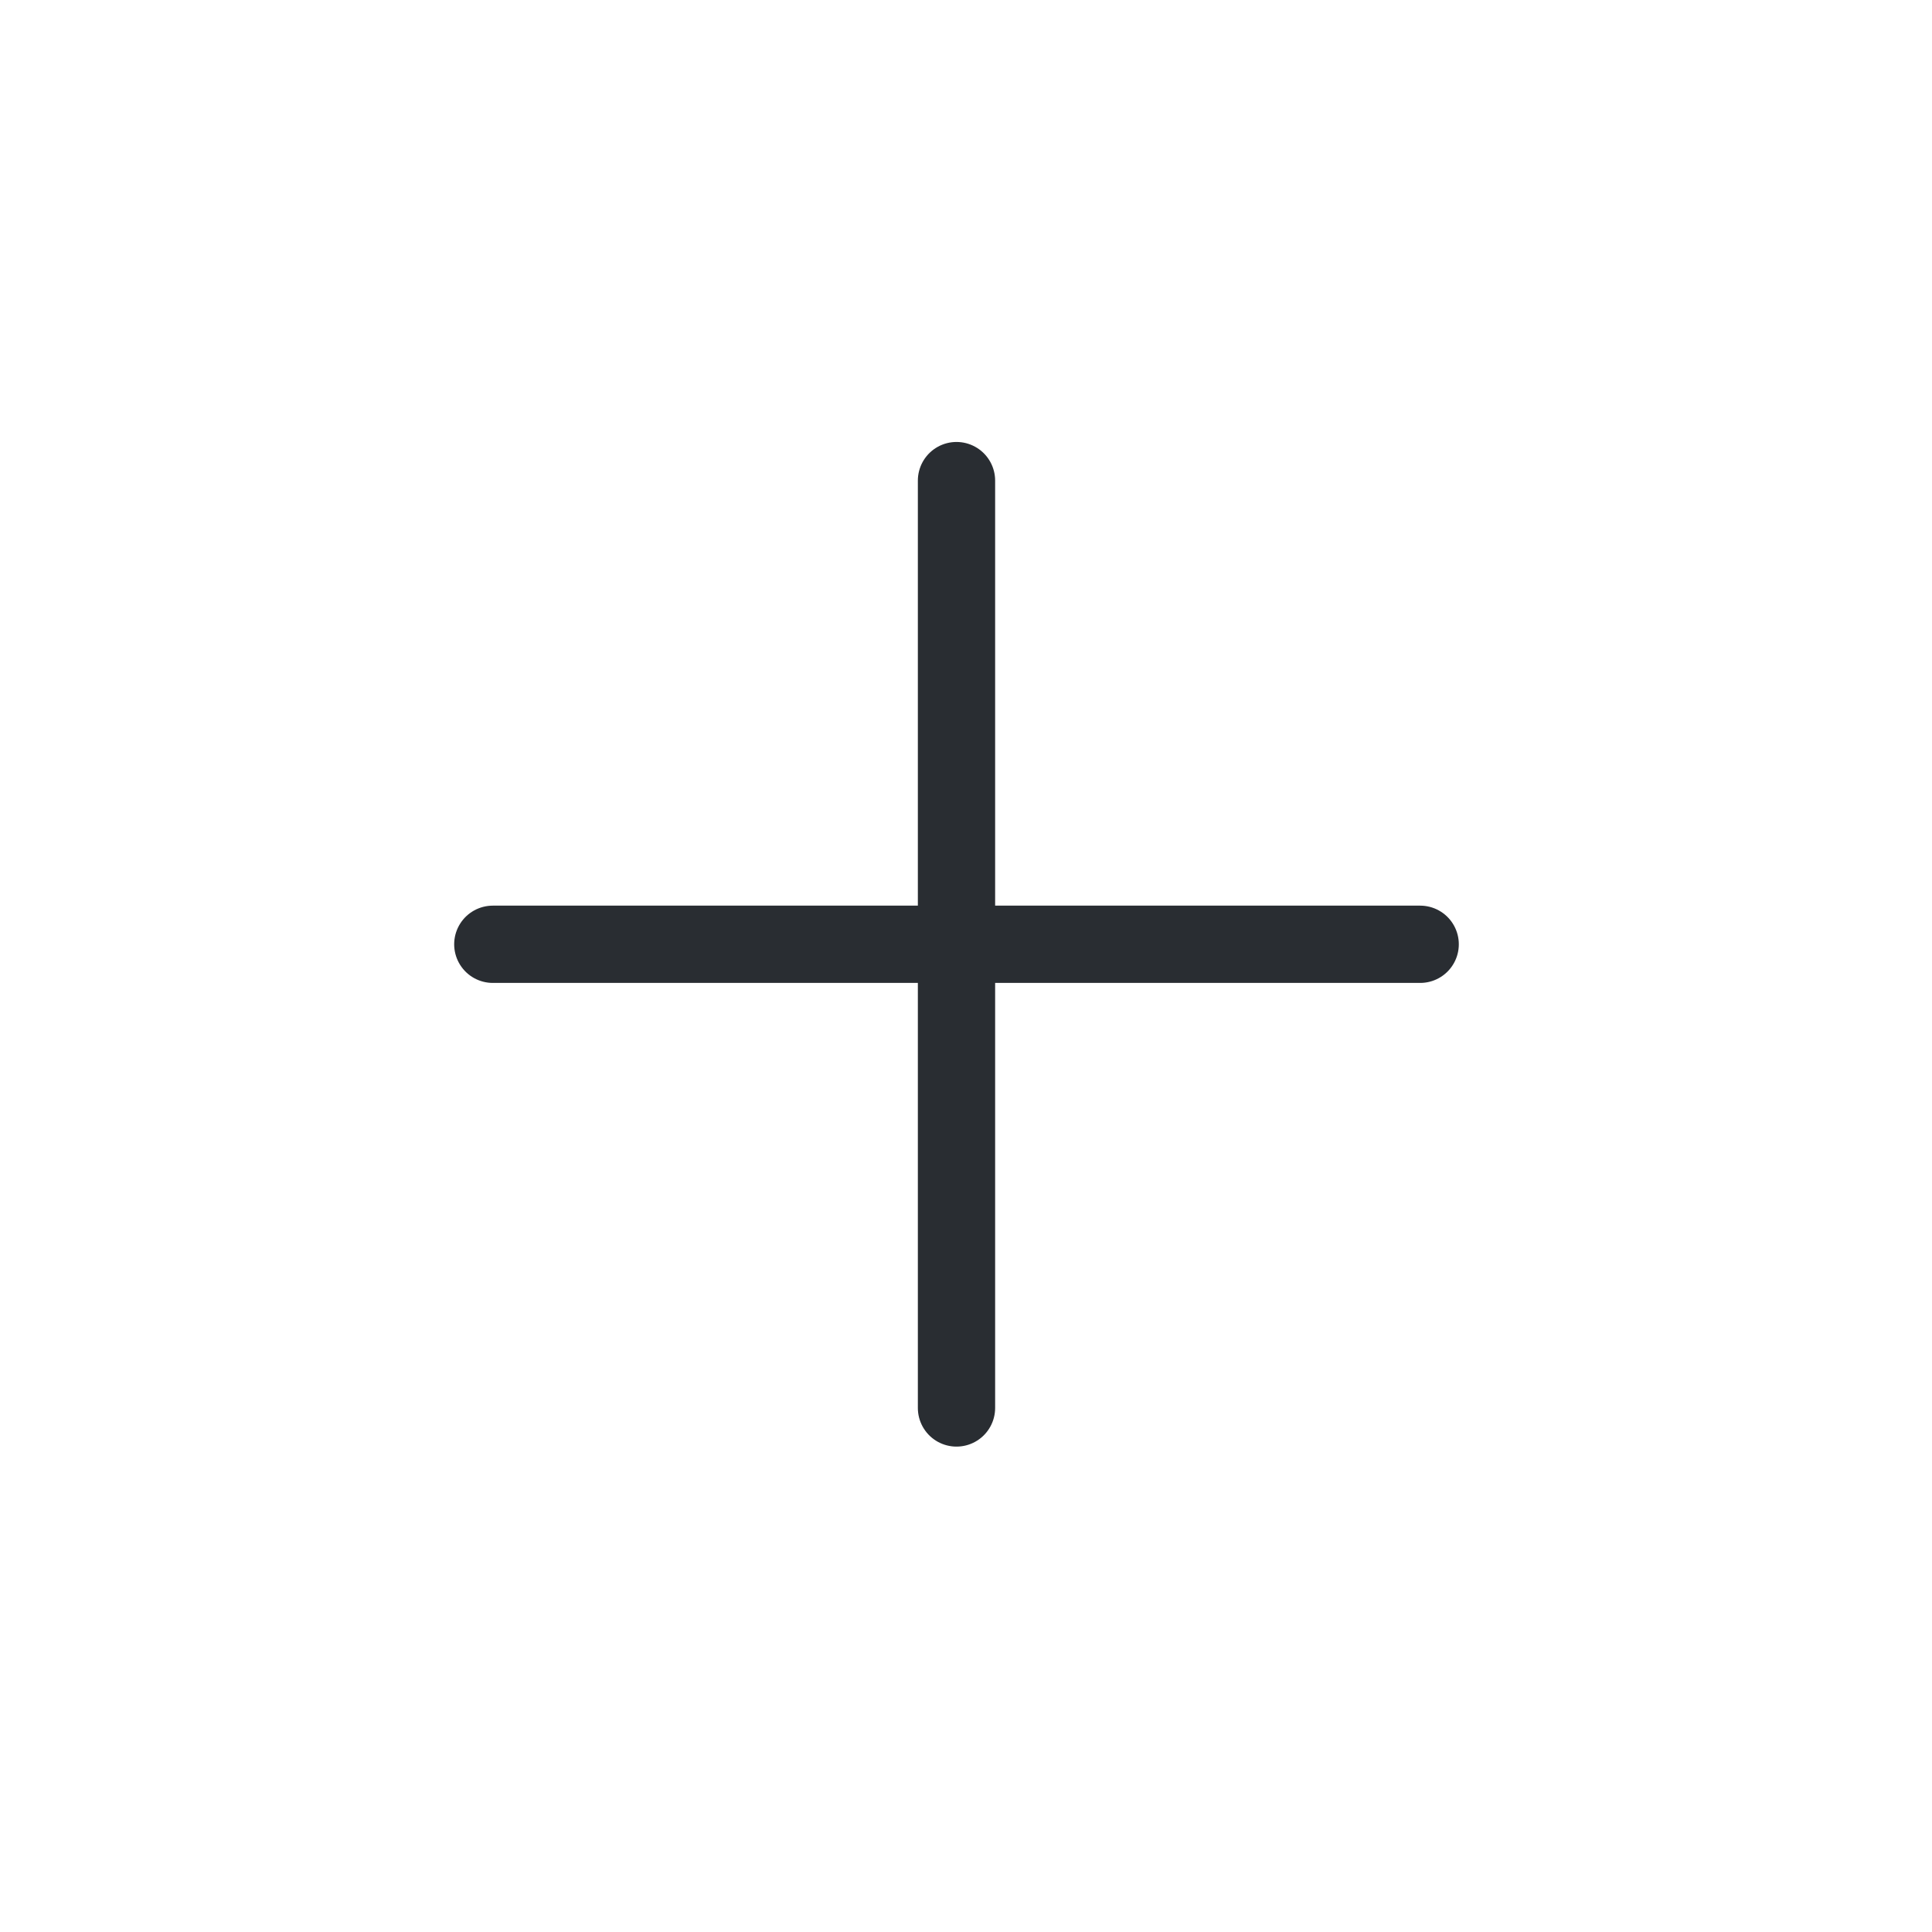 <svg width="25" height="25" viewBox="0 0 25 25" fill="none" xmlns="http://www.w3.org/2000/svg">
<path d="M6.377 12.219H18.377" stroke="#292D32" strokeWidth="1.3" stroke-linecap="round" stroke-linejoin="round"/>
<path d="M12.377 18.219V6.219" stroke="#292D32" strokeWidth="1.3" stroke-linecap="round" stroke-linejoin="round"/>
</svg>
